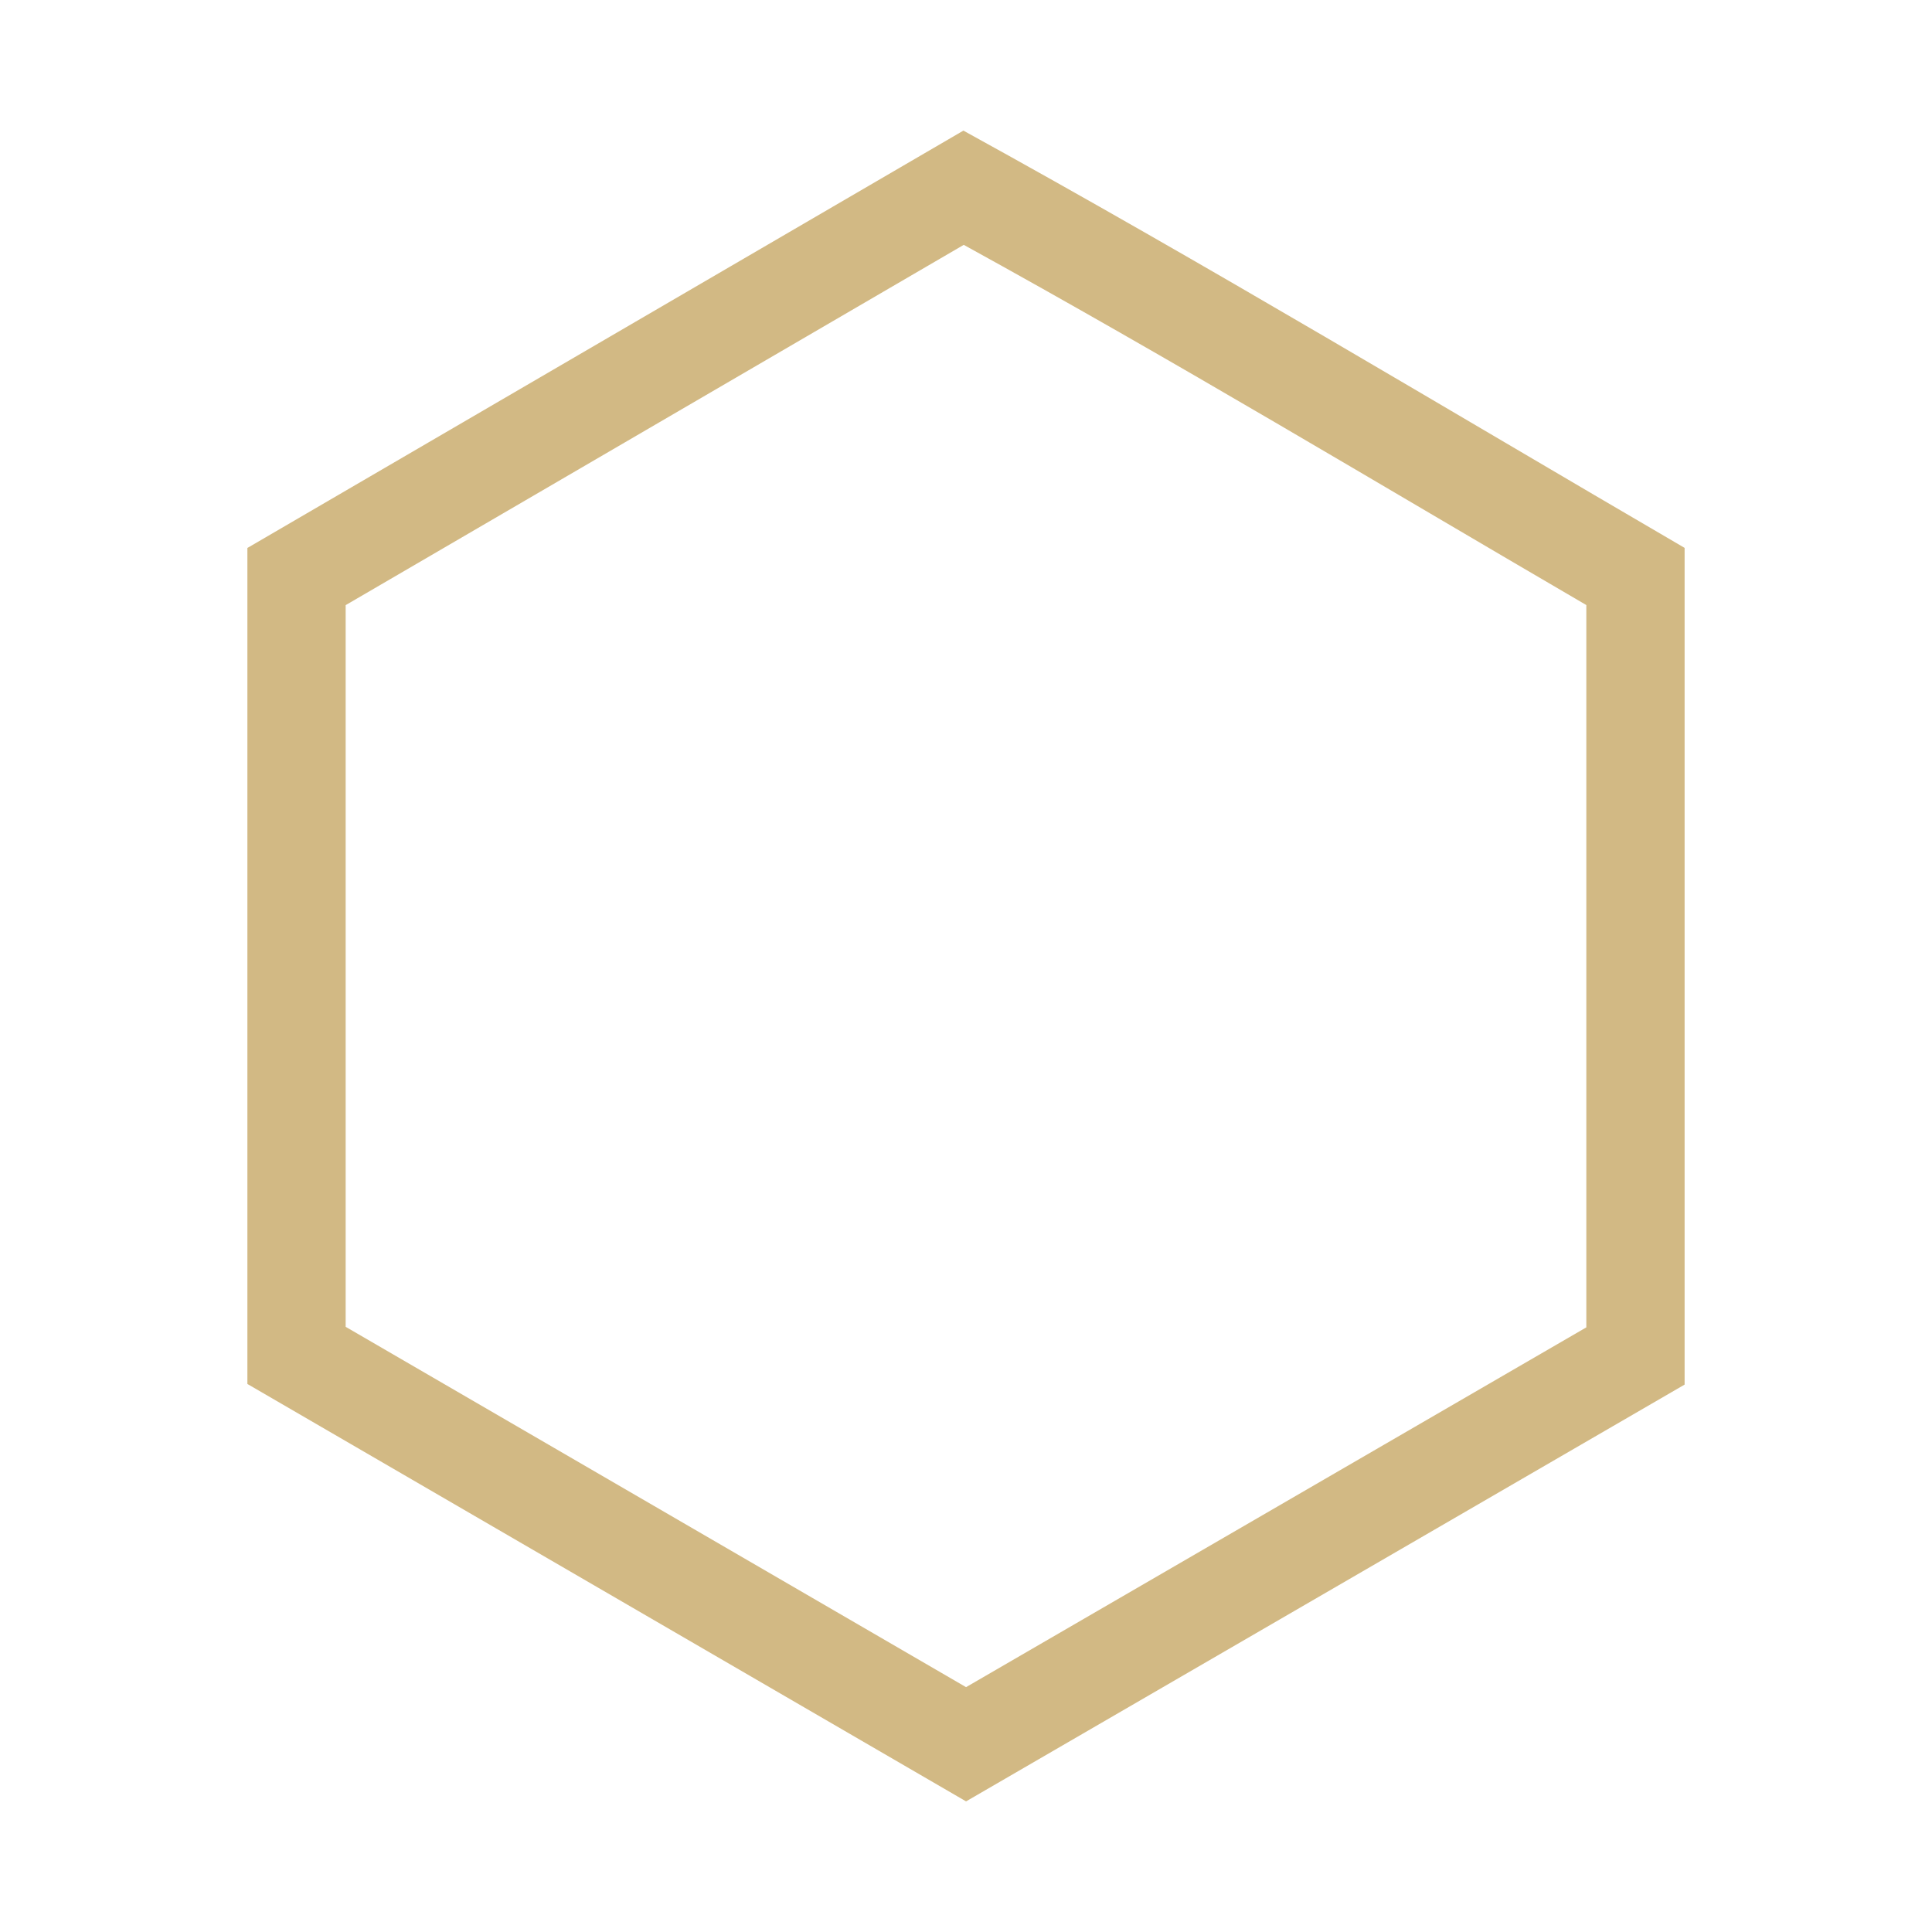<?xml version="1.0" encoding="UTF-8"?>
<svg id="Layer_1" data-name="Layer 1" xmlns="http://www.w3.org/2000/svg" viewBox="0 0 400 400">
  <defs>
    <style>
      .cls-1 {
        fill: #d2b984;
        stroke-width: 0px;
      }
    </style>
  </defs>
  <path class="cls-1" d="m199.46,27.043c-50.111,29.209-99.142,57.789-148.24,86.407v173.086c49.847,28.952,99.266,57.655,148.793,86.421,50.124-29.074,99.549-57.743,148.767-86.292V113.433c-49.847-29.083-99.161-58.797-149.32-86.391Zm128.974,247.771c-42.488,24.645-85.154,49.394-128.423,74.492-42.754-24.832-85.414-49.61-128.445-74.603V125.286c42.383-24.705,84.71-49.376,127.967-74.591,43.299,23.82,85.87,49.471,128.9,74.576v149.542Z"/>
</svg>